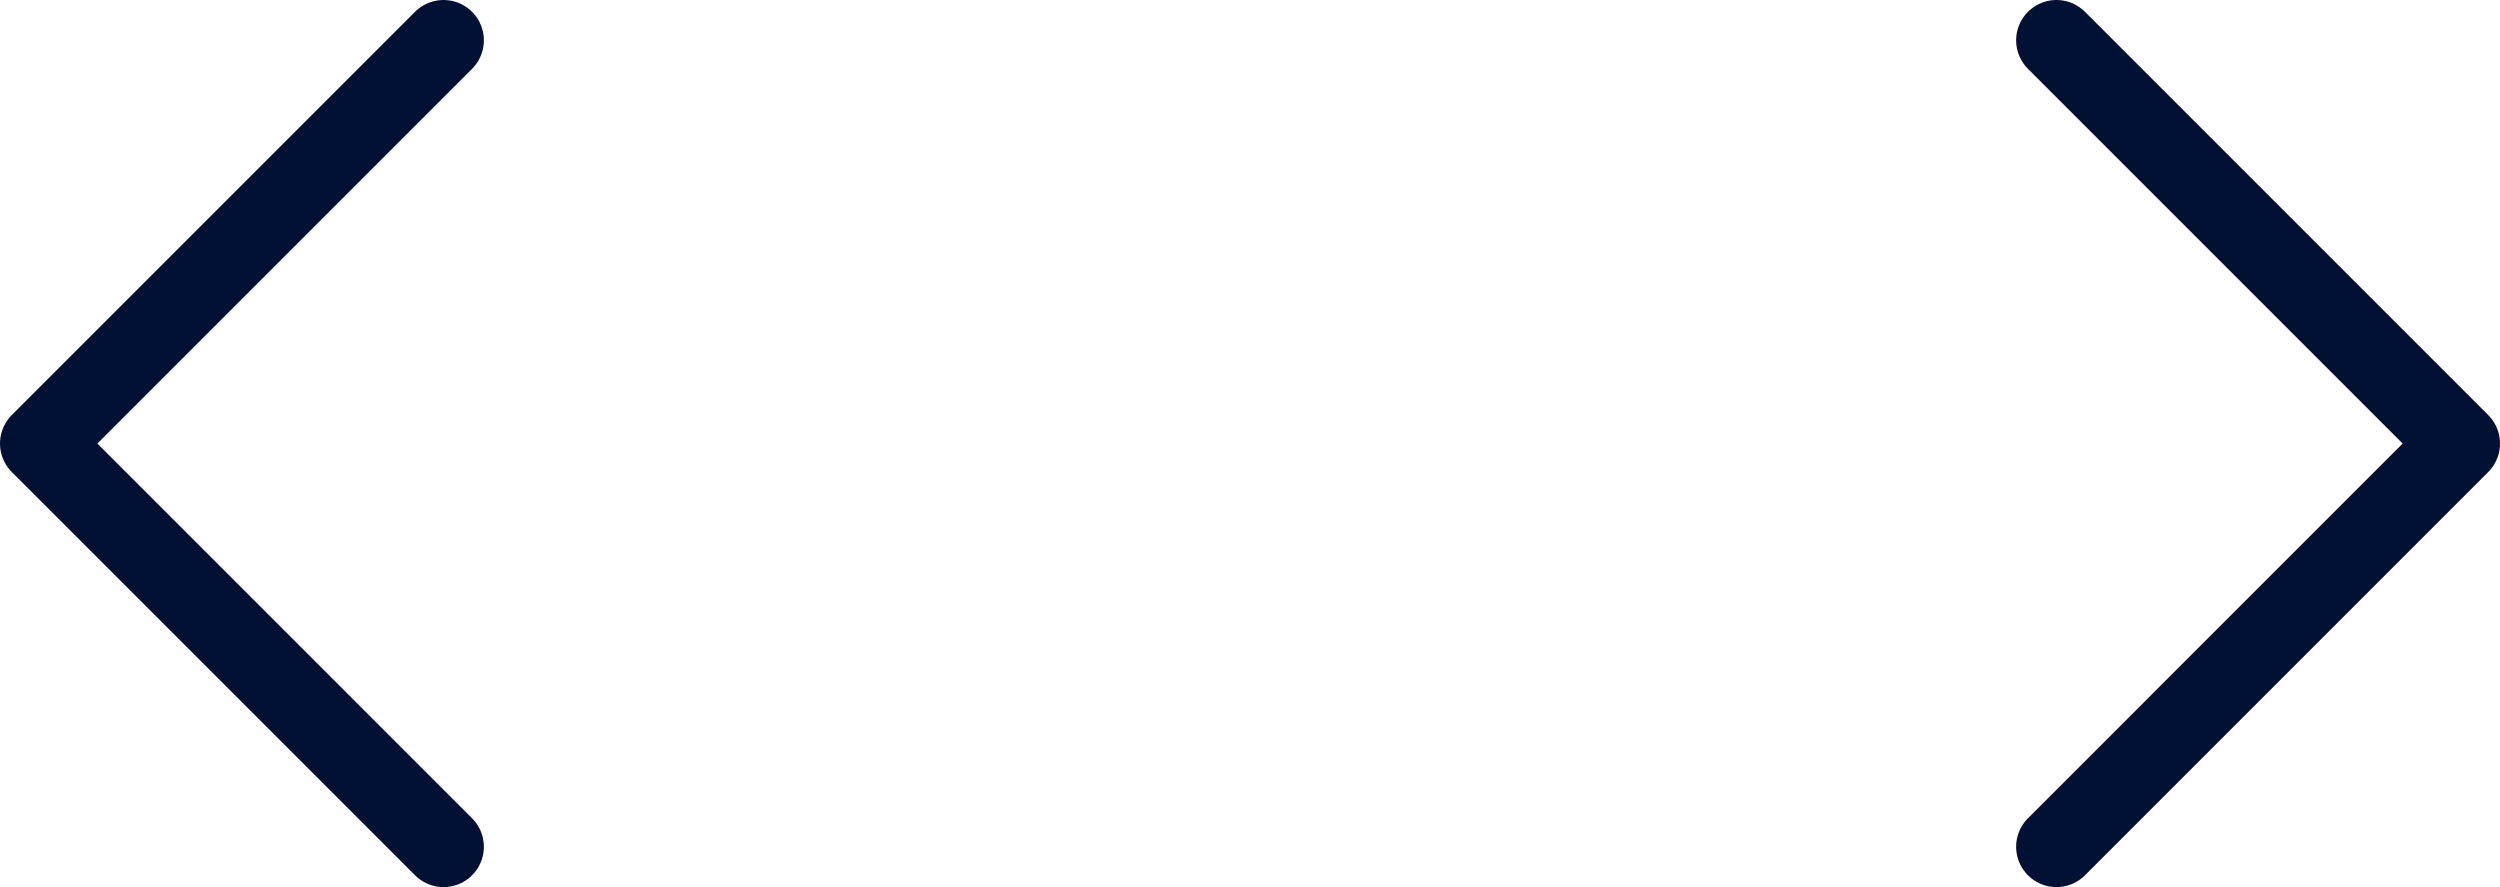 <svg width="31" height="11" viewBox="0 0 31 11" fill="none" xmlns="http://www.w3.org/2000/svg">
<path d="M25.5 0.5L30.5 5.5L25.5 10.5" stroke="#001133" stroke-linecap="round" stroke-linejoin="round"/>
<path d="M5.5 0.5L0.5 5.5L5.5 10.5" stroke="#001133" stroke-linecap="round" stroke-linejoin="round"/>
</svg>
